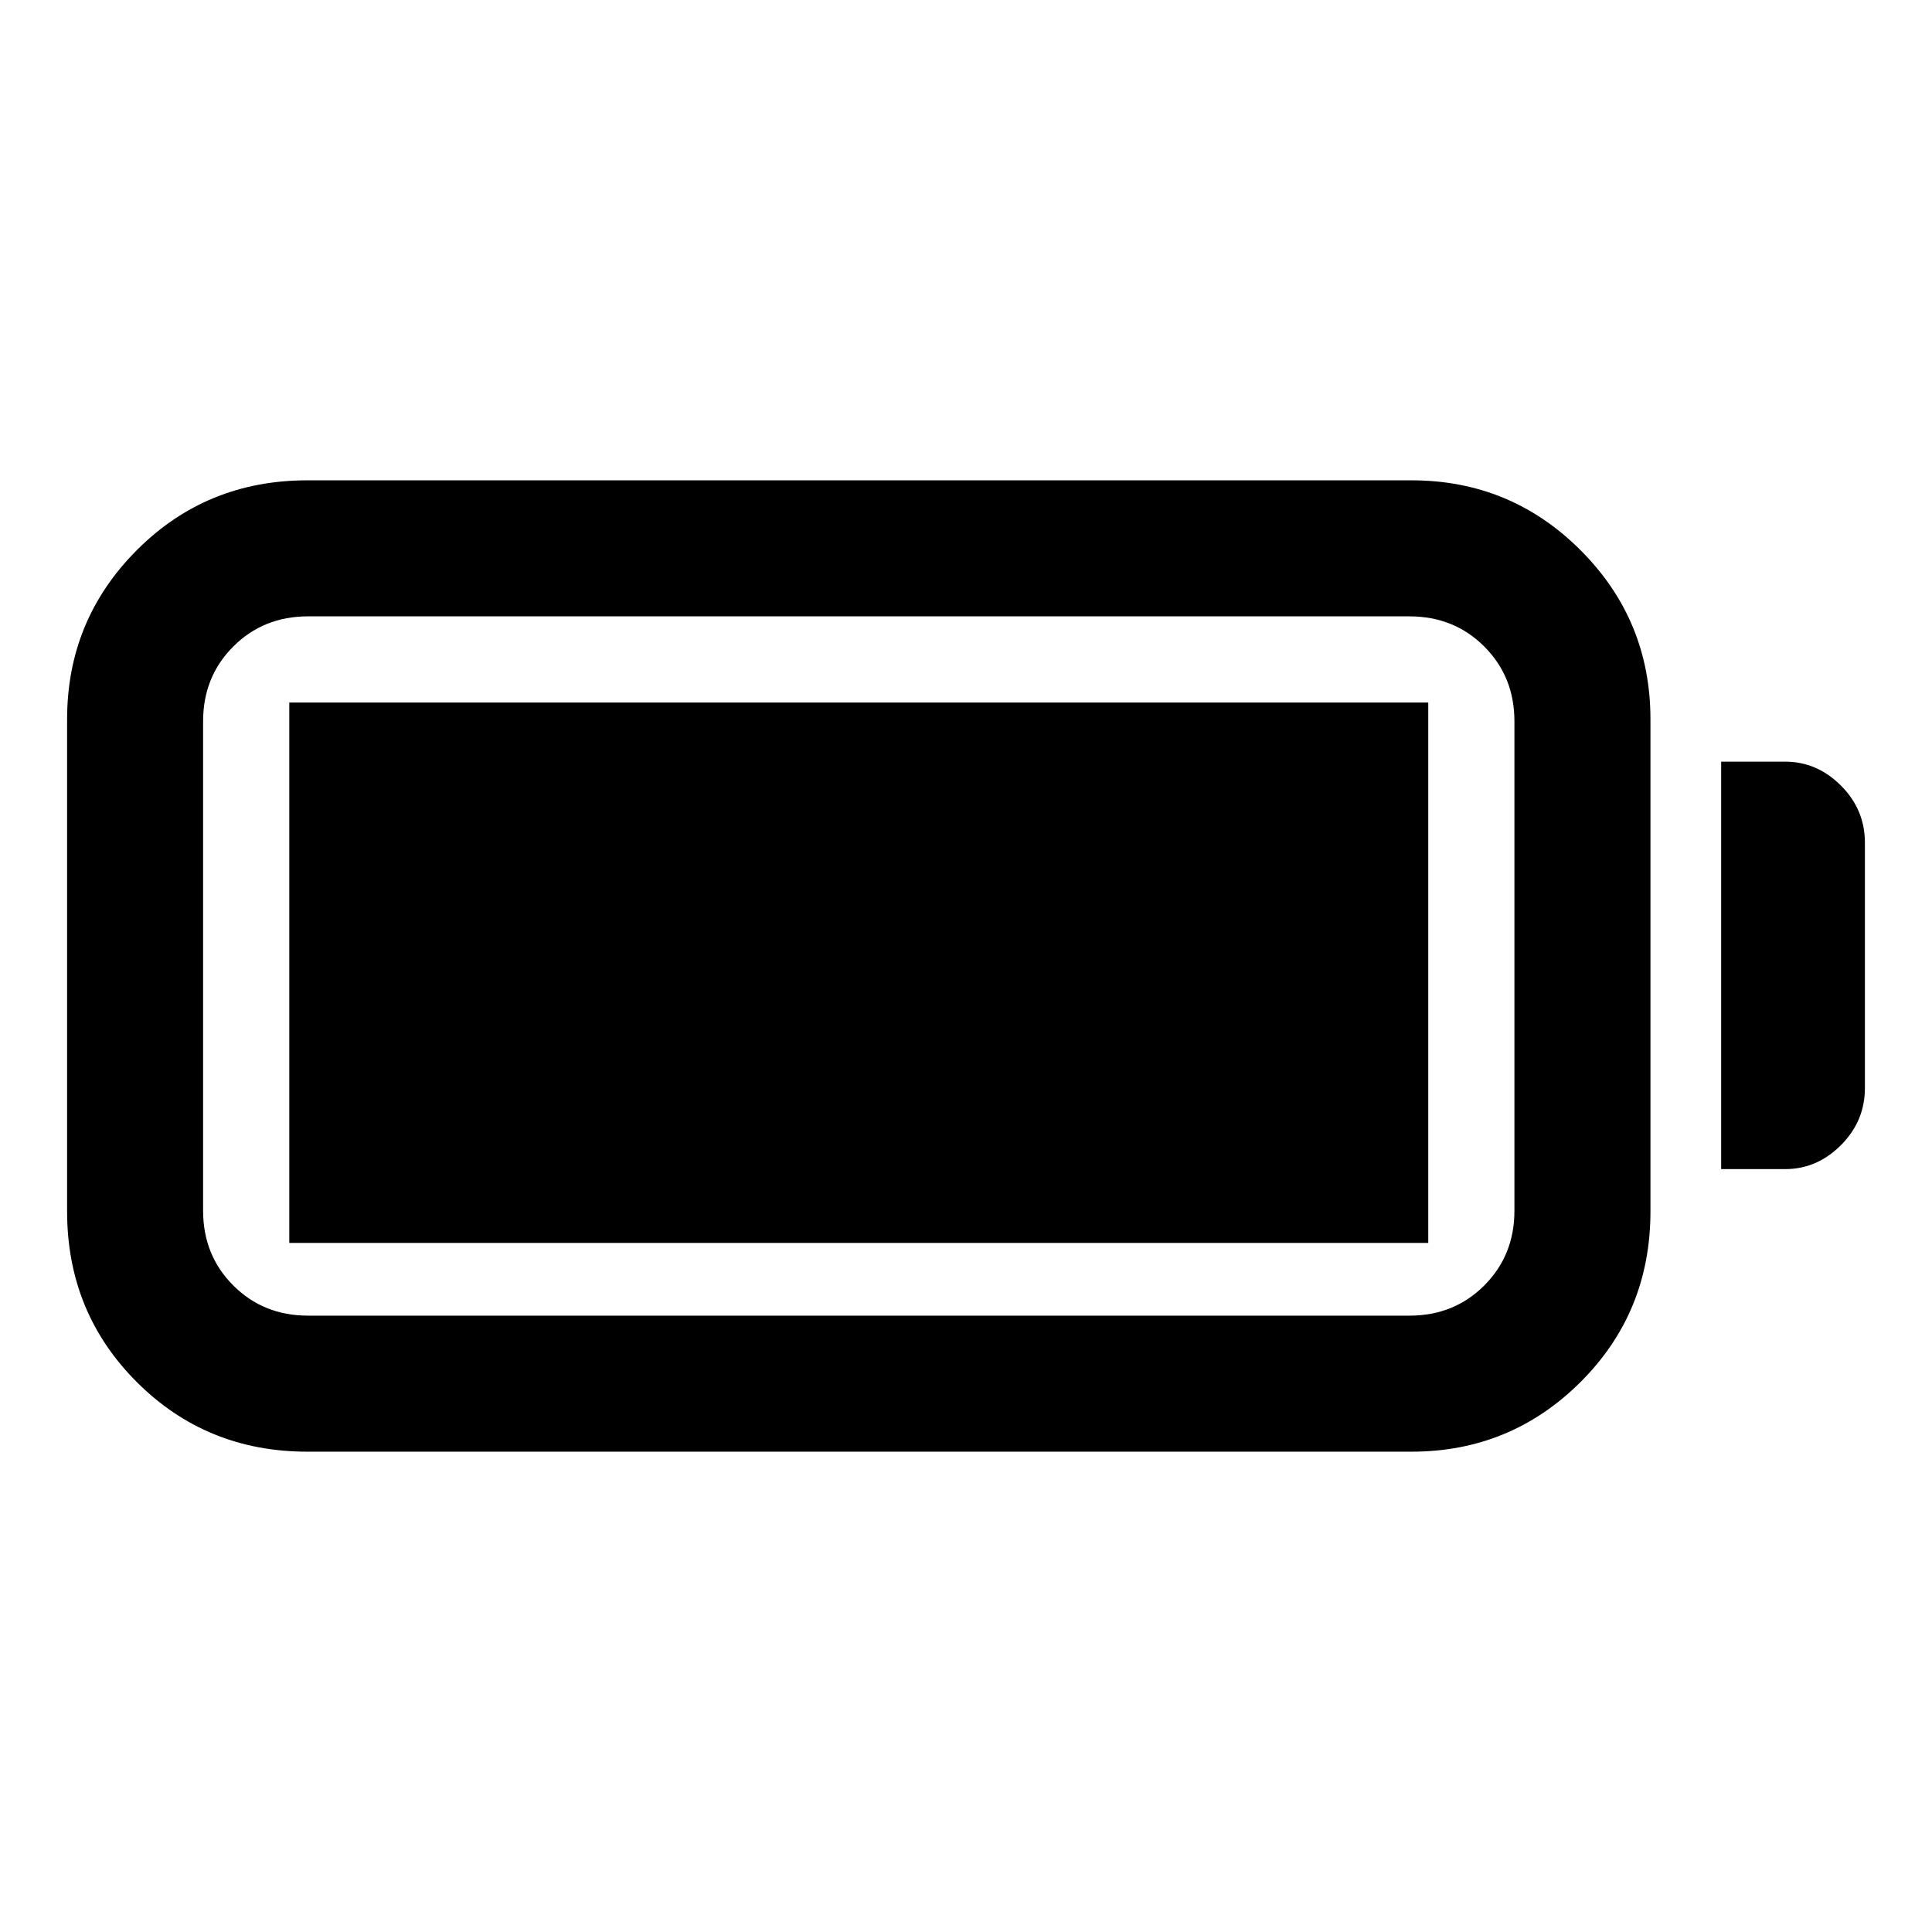 <svg xmlns="http://www.w3.org/2000/svg" height="40" viewBox="0 -960 960 960" width="40"><path d="M152.74-238.67q-50.17 0-84.79-34.62-34.61-34.61-34.61-84.79v-244.51q0-49.28 34.61-84.01 34.62-34.73 84.79-34.73h548.62q49.28 0 84.01 34.73 34.73 34.73 34.73 84.01v244.51q0 50.18-34.73 84.79-34.73 34.62-84.01 34.62H152.74Zm.34-67.59h547.28q22.16 0 37.16-14.99 14.99-15 14.99-37.16v-243.18q0-22.16-14.99-37.16-15-14.99-37.16-14.99H153.08q-22.17 0-37.16 14.99-15 15-15 37.16v243.18q0 22.16 15 37.16 14.99 14.99 37.16 14.99Zm702.15-72.82v-202.46h31.82q15.82 0 27.72 11.91 11.89 11.91 11.89 28.37v121.9q0 16.46-11.9 28.37t-27.71 11.91h-31.82Zm-711.49 36.67v-268.51h565.95v268.51H143.74Z"/></svg>